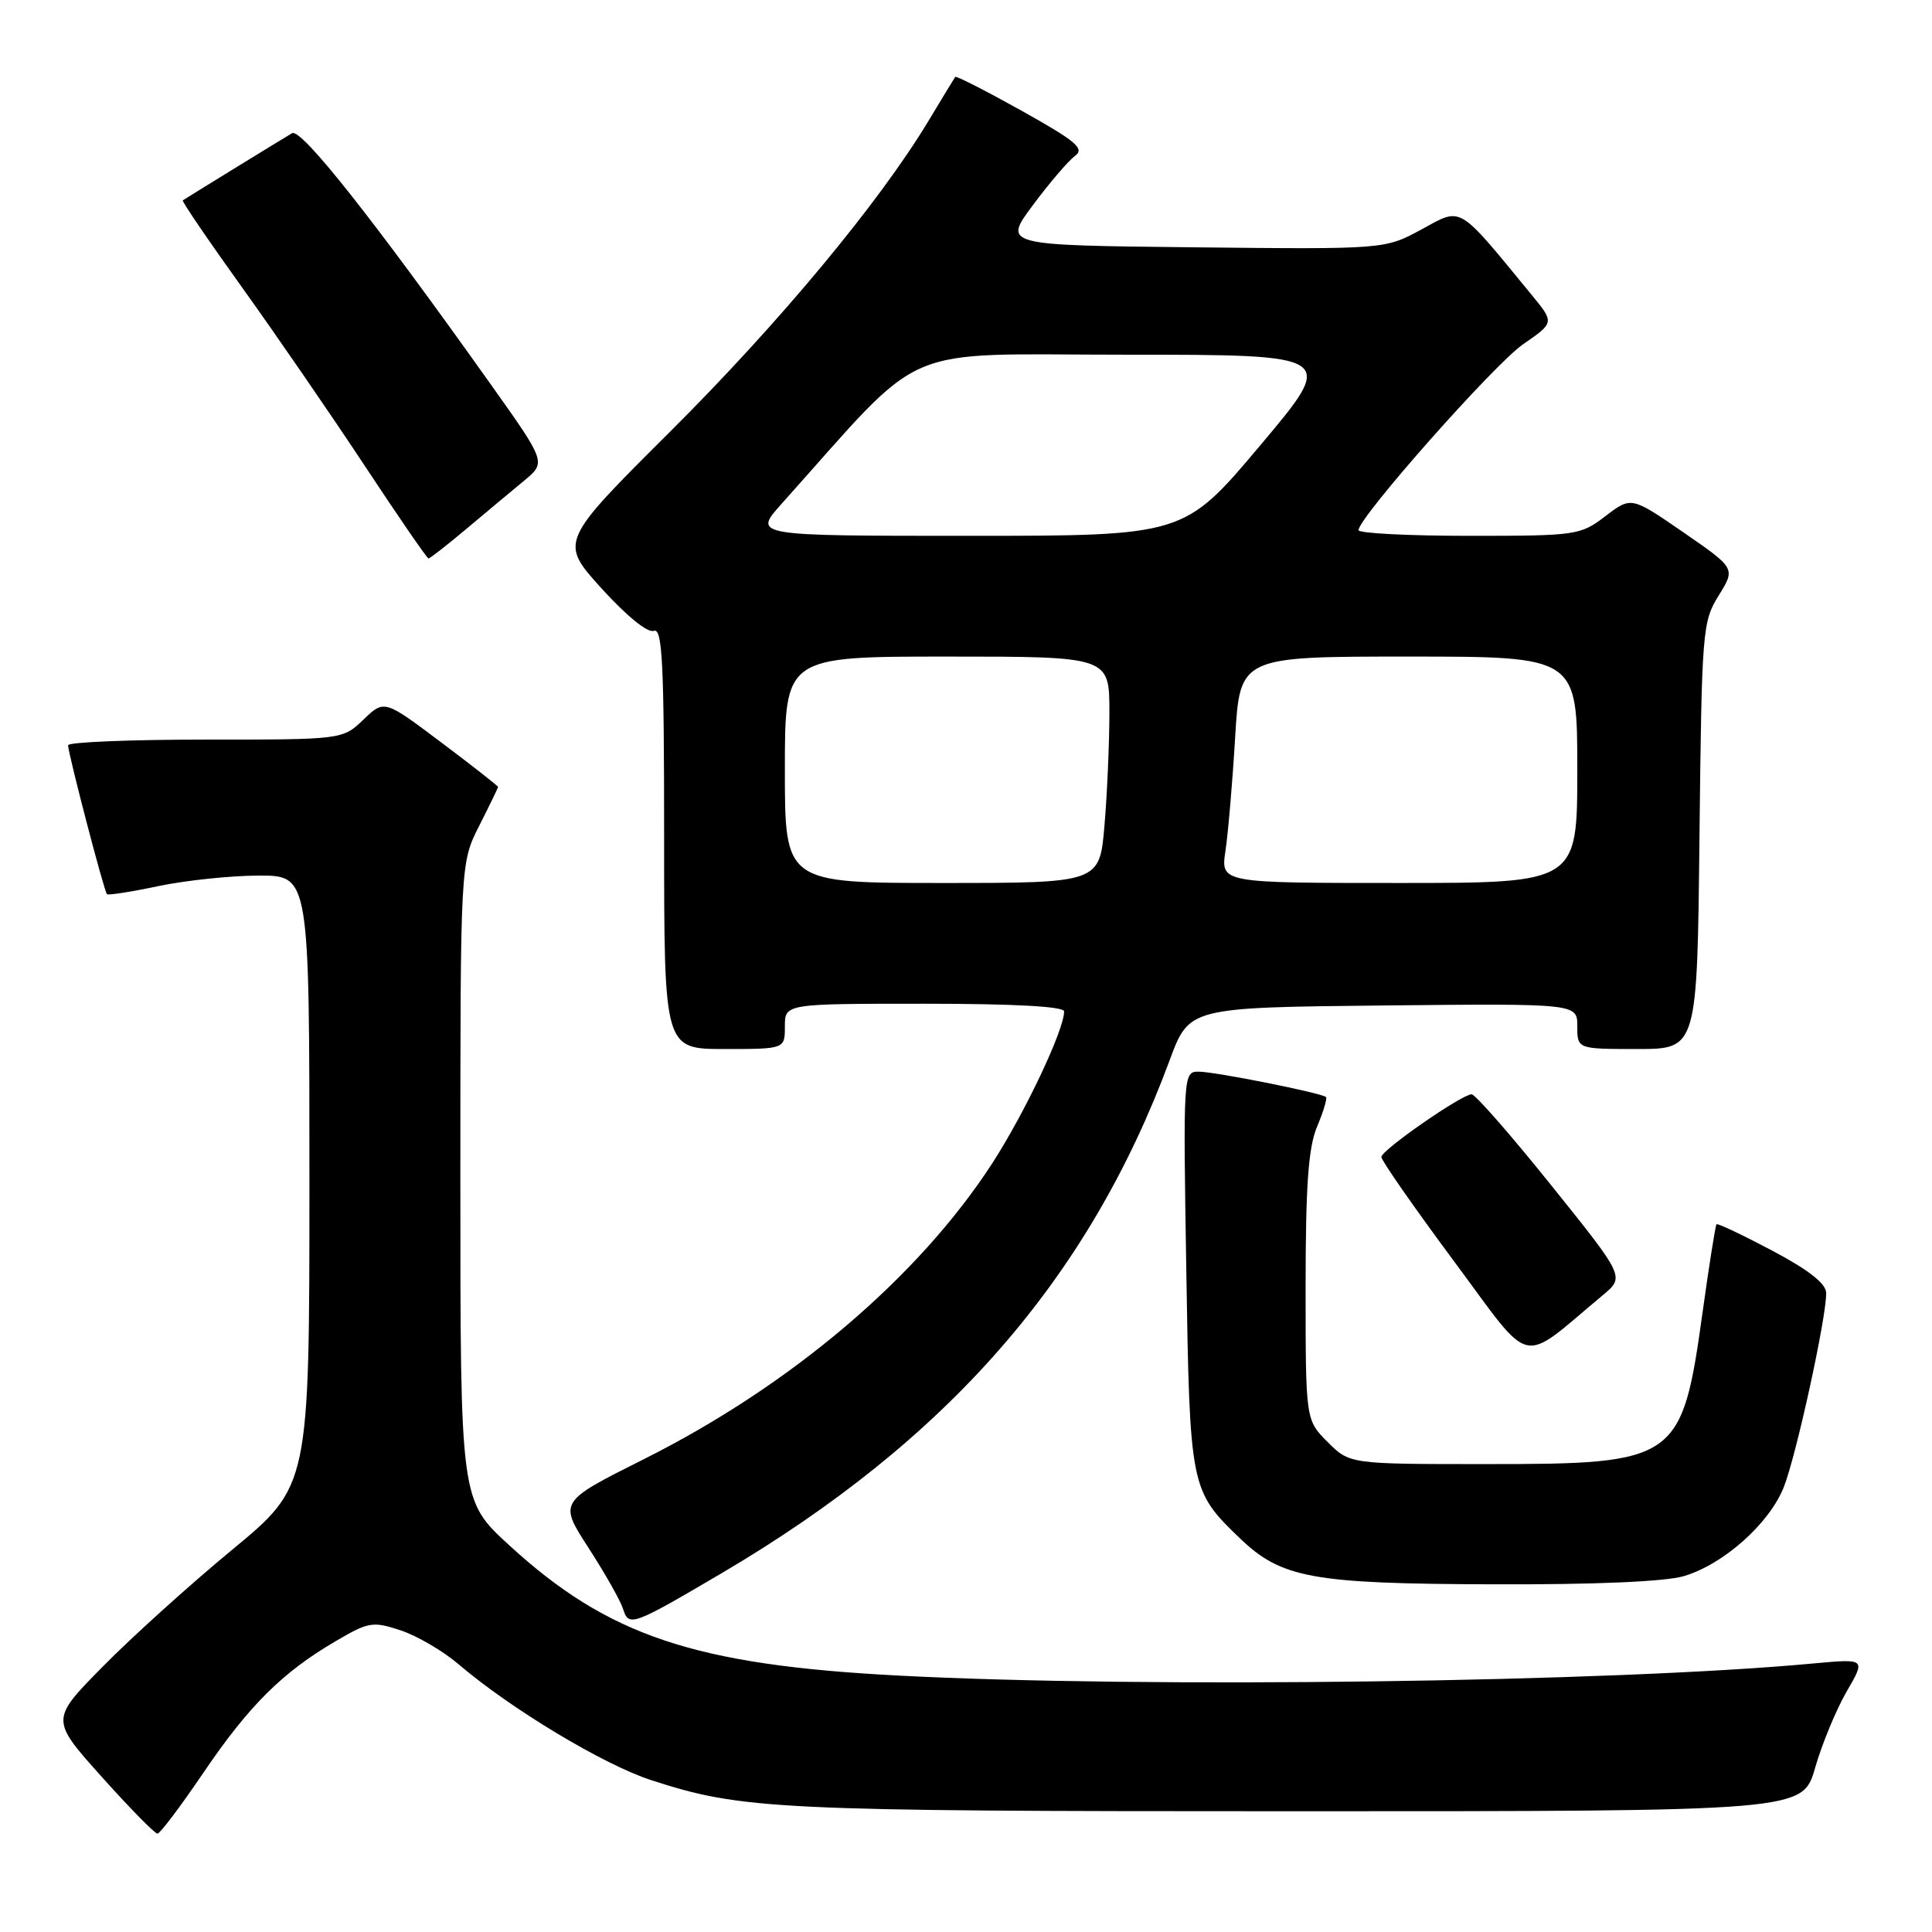 <?xml version="1.0" encoding="UTF-8" standalone="no"?>
<!DOCTYPE svg PUBLIC "-//W3C//DTD SVG 1.1//EN" "http://www.w3.org/Graphics/SVG/1.1/DTD/svg11.dtd" >
<svg xmlns="http://www.w3.org/2000/svg" xmlns:xlink="http://www.w3.org/1999/xlink" version="1.1" viewBox="0 0 256 256">
 <g >
 <path fill="currentColor"
d=" M 26.95 234.90 C 32.98 226.01 37.41 221.60 44.45 217.48 C 48.84 214.90 49.39 214.81 53.08 216.03 C 55.25 216.74 58.71 218.77 60.76 220.52 C 67.66 226.42 79.96 233.82 86.26 235.87 C 98.34 239.79 102.58 240.00 171.61 240.00 C 238.86 240.00 238.86 240.00 240.51 234.25 C 241.42 231.09 243.30 226.54 244.69 224.14 C 247.22 219.78 247.22 219.78 240.36 220.41 C 213.59 222.91 151.54 223.73 119.00 222.02 C 92.04 220.61 80.58 216.77 67.48 204.76 C 61.00 198.82 61.00 198.82 61.00 156.58 C 61.00 114.34 61.00 114.34 63.50 109.42 C 64.87 106.71 65.99 104.40 66.00 104.27 C 66.00 104.15 62.61 101.49 58.46 98.37 C 50.92 92.70 50.92 92.70 48.16 95.35 C 45.39 98.00 45.39 98.00 27.20 98.00 C 17.19 98.00 9.01 98.34 9.02 98.75 C 9.05 99.94 13.80 118.13 14.17 118.48 C 14.35 118.65 17.42 118.17 21.00 117.41 C 24.58 116.66 30.54 116.03 34.25 116.02 C 41.00 116.00 41.00 116.00 41.00 156.44 C 41.00 196.89 41.00 196.89 30.75 205.36 C 25.11 210.02 17.39 216.99 13.60 220.85 C 6.69 227.86 6.69 227.86 13.47 235.43 C 17.20 239.59 20.53 242.99 20.87 242.97 C 21.22 242.95 23.95 239.32 26.95 234.90 Z  M 95.55 208.50 C 125.57 190.83 144.27 169.43 154.98 140.50 C 157.57 133.50 157.57 133.50 183.29 133.23 C 209.00 132.97 209.00 132.97 209.00 135.98 C 209.00 139.00 209.00 139.00 216.94 139.00 C 224.89 139.00 224.89 139.00 225.19 110.75 C 225.49 83.52 225.58 82.37 227.74 78.90 C 229.97 75.31 229.97 75.31 223.06 70.54 C 216.15 65.78 216.15 65.78 212.73 68.39 C 209.40 70.93 208.91 71.00 194.66 71.00 C 186.60 71.00 180.01 70.66 180.01 70.25 C 180.04 68.54 197.98 48.28 201.81 45.62 C 205.97 42.75 205.97 42.75 202.99 39.12 C 193.03 26.99 193.79 27.44 188.39 30.38 C 183.50 33.04 183.50 33.04 158.20 32.77 C 132.90 32.50 132.90 32.50 136.88 27.16 C 139.07 24.22 141.57 21.30 142.44 20.66 C 143.76 19.69 142.62 18.73 135.40 14.69 C 130.66 12.05 126.69 10.02 126.57 10.19 C 126.45 10.36 124.86 12.97 123.04 16.00 C 116.49 26.87 103.28 42.76 88.84 57.15 C 74.13 71.80 74.13 71.80 79.70 77.96 C 83.01 81.61 85.82 83.90 86.63 83.59 C 87.77 83.15 88.00 87.80 88.00 111.03 C 88.00 139.00 88.00 139.00 96.00 139.00 C 104.00 139.00 104.00 139.00 104.00 136.00 C 104.00 133.00 104.00 133.00 122.50 133.00 C 134.41 133.00 141.00 133.36 141.00 134.02 C 141.00 136.48 135.82 147.42 131.50 154.11 C 121.72 169.22 104.81 183.59 85.27 193.37 C 74.04 199.00 74.04 199.00 77.98 205.10 C 80.15 208.45 82.21 212.09 82.55 213.17 C 83.32 215.60 83.73 215.45 95.55 208.50 Z  M 223.14 208.84 C 228.39 207.27 234.42 201.90 236.35 197.08 C 237.99 192.98 242.01 174.60 241.98 171.34 C 241.97 170.09 239.70 168.30 234.84 165.72 C 230.92 163.65 227.60 162.07 227.45 162.22 C 227.30 162.38 226.48 167.56 225.62 173.74 C 222.87 193.59 222.29 194.00 196.97 194.00 C 178.85 194.00 178.85 194.00 175.92 191.08 C 173.00 188.15 173.00 188.15 173.00 170.54 C 173.00 157.09 173.36 152.08 174.51 149.31 C 175.35 147.32 175.88 145.55 175.71 145.37 C 175.16 144.83 160.99 142.00 158.82 142.00 C 156.79 142.00 156.77 142.31 157.19 168.25 C 157.65 197.17 157.72 197.51 164.28 203.82 C 169.80 209.12 173.86 209.86 197.88 209.93 C 211.42 209.98 220.69 209.57 223.14 208.84 Z  M 212.39 171.61 C 215.29 169.19 215.29 169.19 205.58 157.10 C 200.24 150.44 195.48 145.00 195.00 145.00 C 193.70 145.00 183.08 152.37 183.04 153.30 C 183.02 153.75 187.33 159.93 192.61 167.05 C 203.30 181.44 201.18 180.95 212.39 171.61 Z  M 61.81 70.07 C 64.39 67.90 67.82 65.04 69.44 63.70 C 72.38 61.27 72.38 61.27 65.00 50.89 C 49.42 28.97 39.90 16.94 38.70 17.65 C 37.59 18.30 24.86 26.12 24.22 26.55 C 24.06 26.65 27.61 31.86 32.10 38.12 C 36.59 44.38 43.90 55.01 48.35 61.75 C 52.80 68.49 56.59 74.00 56.78 74.00 C 56.97 74.00 59.24 72.23 61.81 70.07 Z  M 104.00 102.00 C 104.00 87.00 104.00 87.00 125.50 87.00 C 147.00 87.00 147.00 87.00 147.00 94.35 C 147.00 98.39 146.71 105.14 146.35 109.35 C 145.71 117.00 145.71 117.00 124.85 117.00 C 104.00 117.00 104.00 117.00 104.00 102.00 Z  M 162.38 112.75 C 162.73 110.41 163.31 103.66 163.66 97.75 C 164.30 87.00 164.30 87.00 186.65 87.00 C 209.00 87.00 209.00 87.00 209.00 102.00 C 209.00 117.00 209.00 117.00 185.37 117.00 C 161.74 117.00 161.74 117.00 162.38 112.75 Z  M 103.57 66.75 C 123.06 45.00 118.44 47.00 149.24 47.00 C 177.10 47.00 177.10 47.00 167.00 59.00 C 156.90 71.00 156.90 71.00 128.33 71.00 C 99.77 71.00 99.77 71.00 103.57 66.75 Z "/>
</g>
</svg>